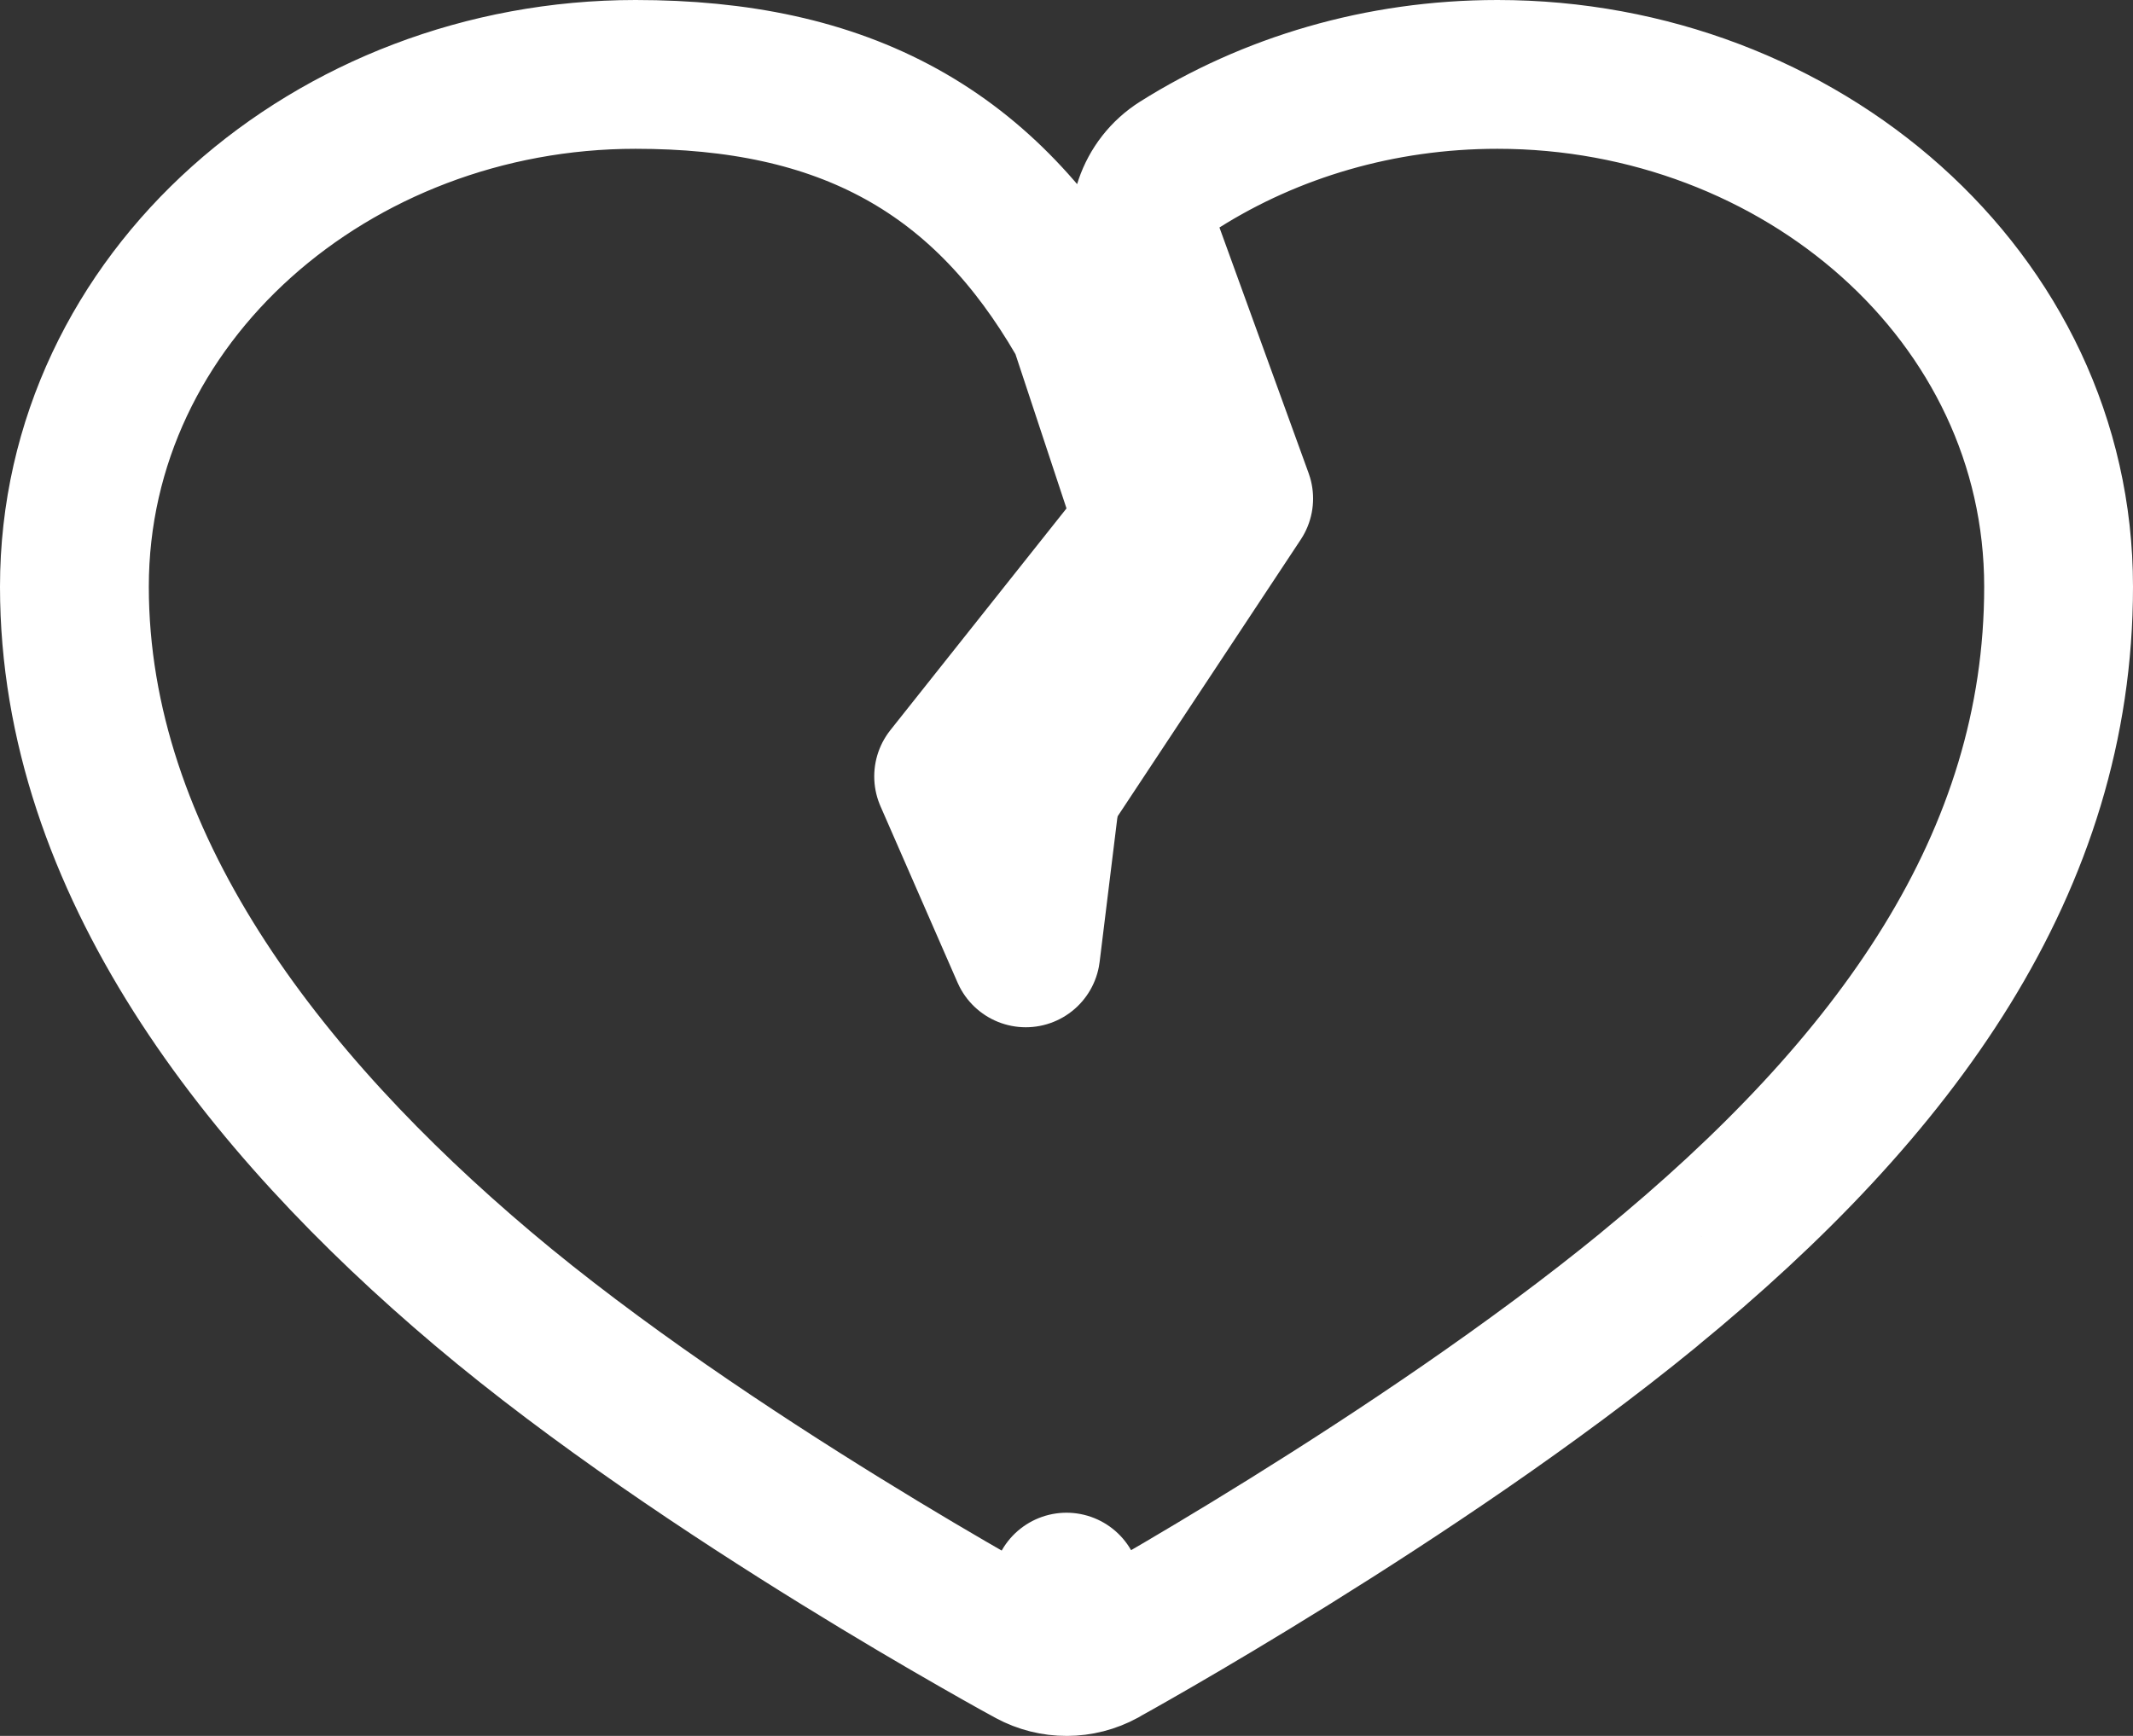 <svg width="43" height="35" viewBox="0 0 43 35" fill="none" xmlns="http://www.w3.org/2000/svg">
<rect x="0" y="0" width="43" height="35" fill="#333333" stroke="none"/>
<path d="M21.5 32L20.785 33.319C21.234 33.562 21.776 33.561 22.224 33.315L21.5 32ZM21.5 32C22.178 33.231 22.221 33.309 22.224 33.313L22.23 33.31C22.233 33.309 22.238 33.306 22.244 33.303C22.257 33.295 22.276 33.284 22.301 33.27C22.35 33.243 22.422 33.203 22.514 33.151C22.698 33.047 22.965 32.896 23.299 32.702C23.966 32.316 24.902 31.762 25.982 31.09C28.134 29.751 30.896 27.921 33.245 25.998L33.244 25.997C38.241 21.909 41.5 17.38 41.5 11.83C41.5 5.97 36.283 1.5 30.188 1.5C27.817 1.5 25.609 2.168 23.783 3.318C23.186 3.695 22.933 4.436 23.174 5.1L24.971 10.052L21.276 15.637C21.18 15.782 21.111 15.942 21.07 16.11L21.039 16.281L20.679 19.212L19.124 15.654L22.675 11.183C22.989 10.787 23.082 10.259 22.924 9.779L21.896 6.672C21.864 6.573 21.82 6.477 21.768 6.387C20.846 4.807 19.699 3.549 18.171 2.704C16.651 1.864 14.877 1.5 12.812 1.5C6.716 1.5 1.5 5.986 1.5 11.83C1.5 17.389 5.305 22.24 9.737 25.983C11.993 27.889 14.765 29.724 16.943 31.07C18.038 31.747 18.995 32.307 19.679 32.698C20.021 32.894 20.296 33.049 20.485 33.154C20.58 33.207 20.654 33.248 20.705 33.275C20.73 33.289 20.75 33.299 20.764 33.307C20.77 33.31 20.776 33.313 20.779 33.315L20.785 33.318L21.5 32Z" stroke="white" stroke-width="3" stroke-linecap="round" stroke-linejoin="round"/>
</svg>
